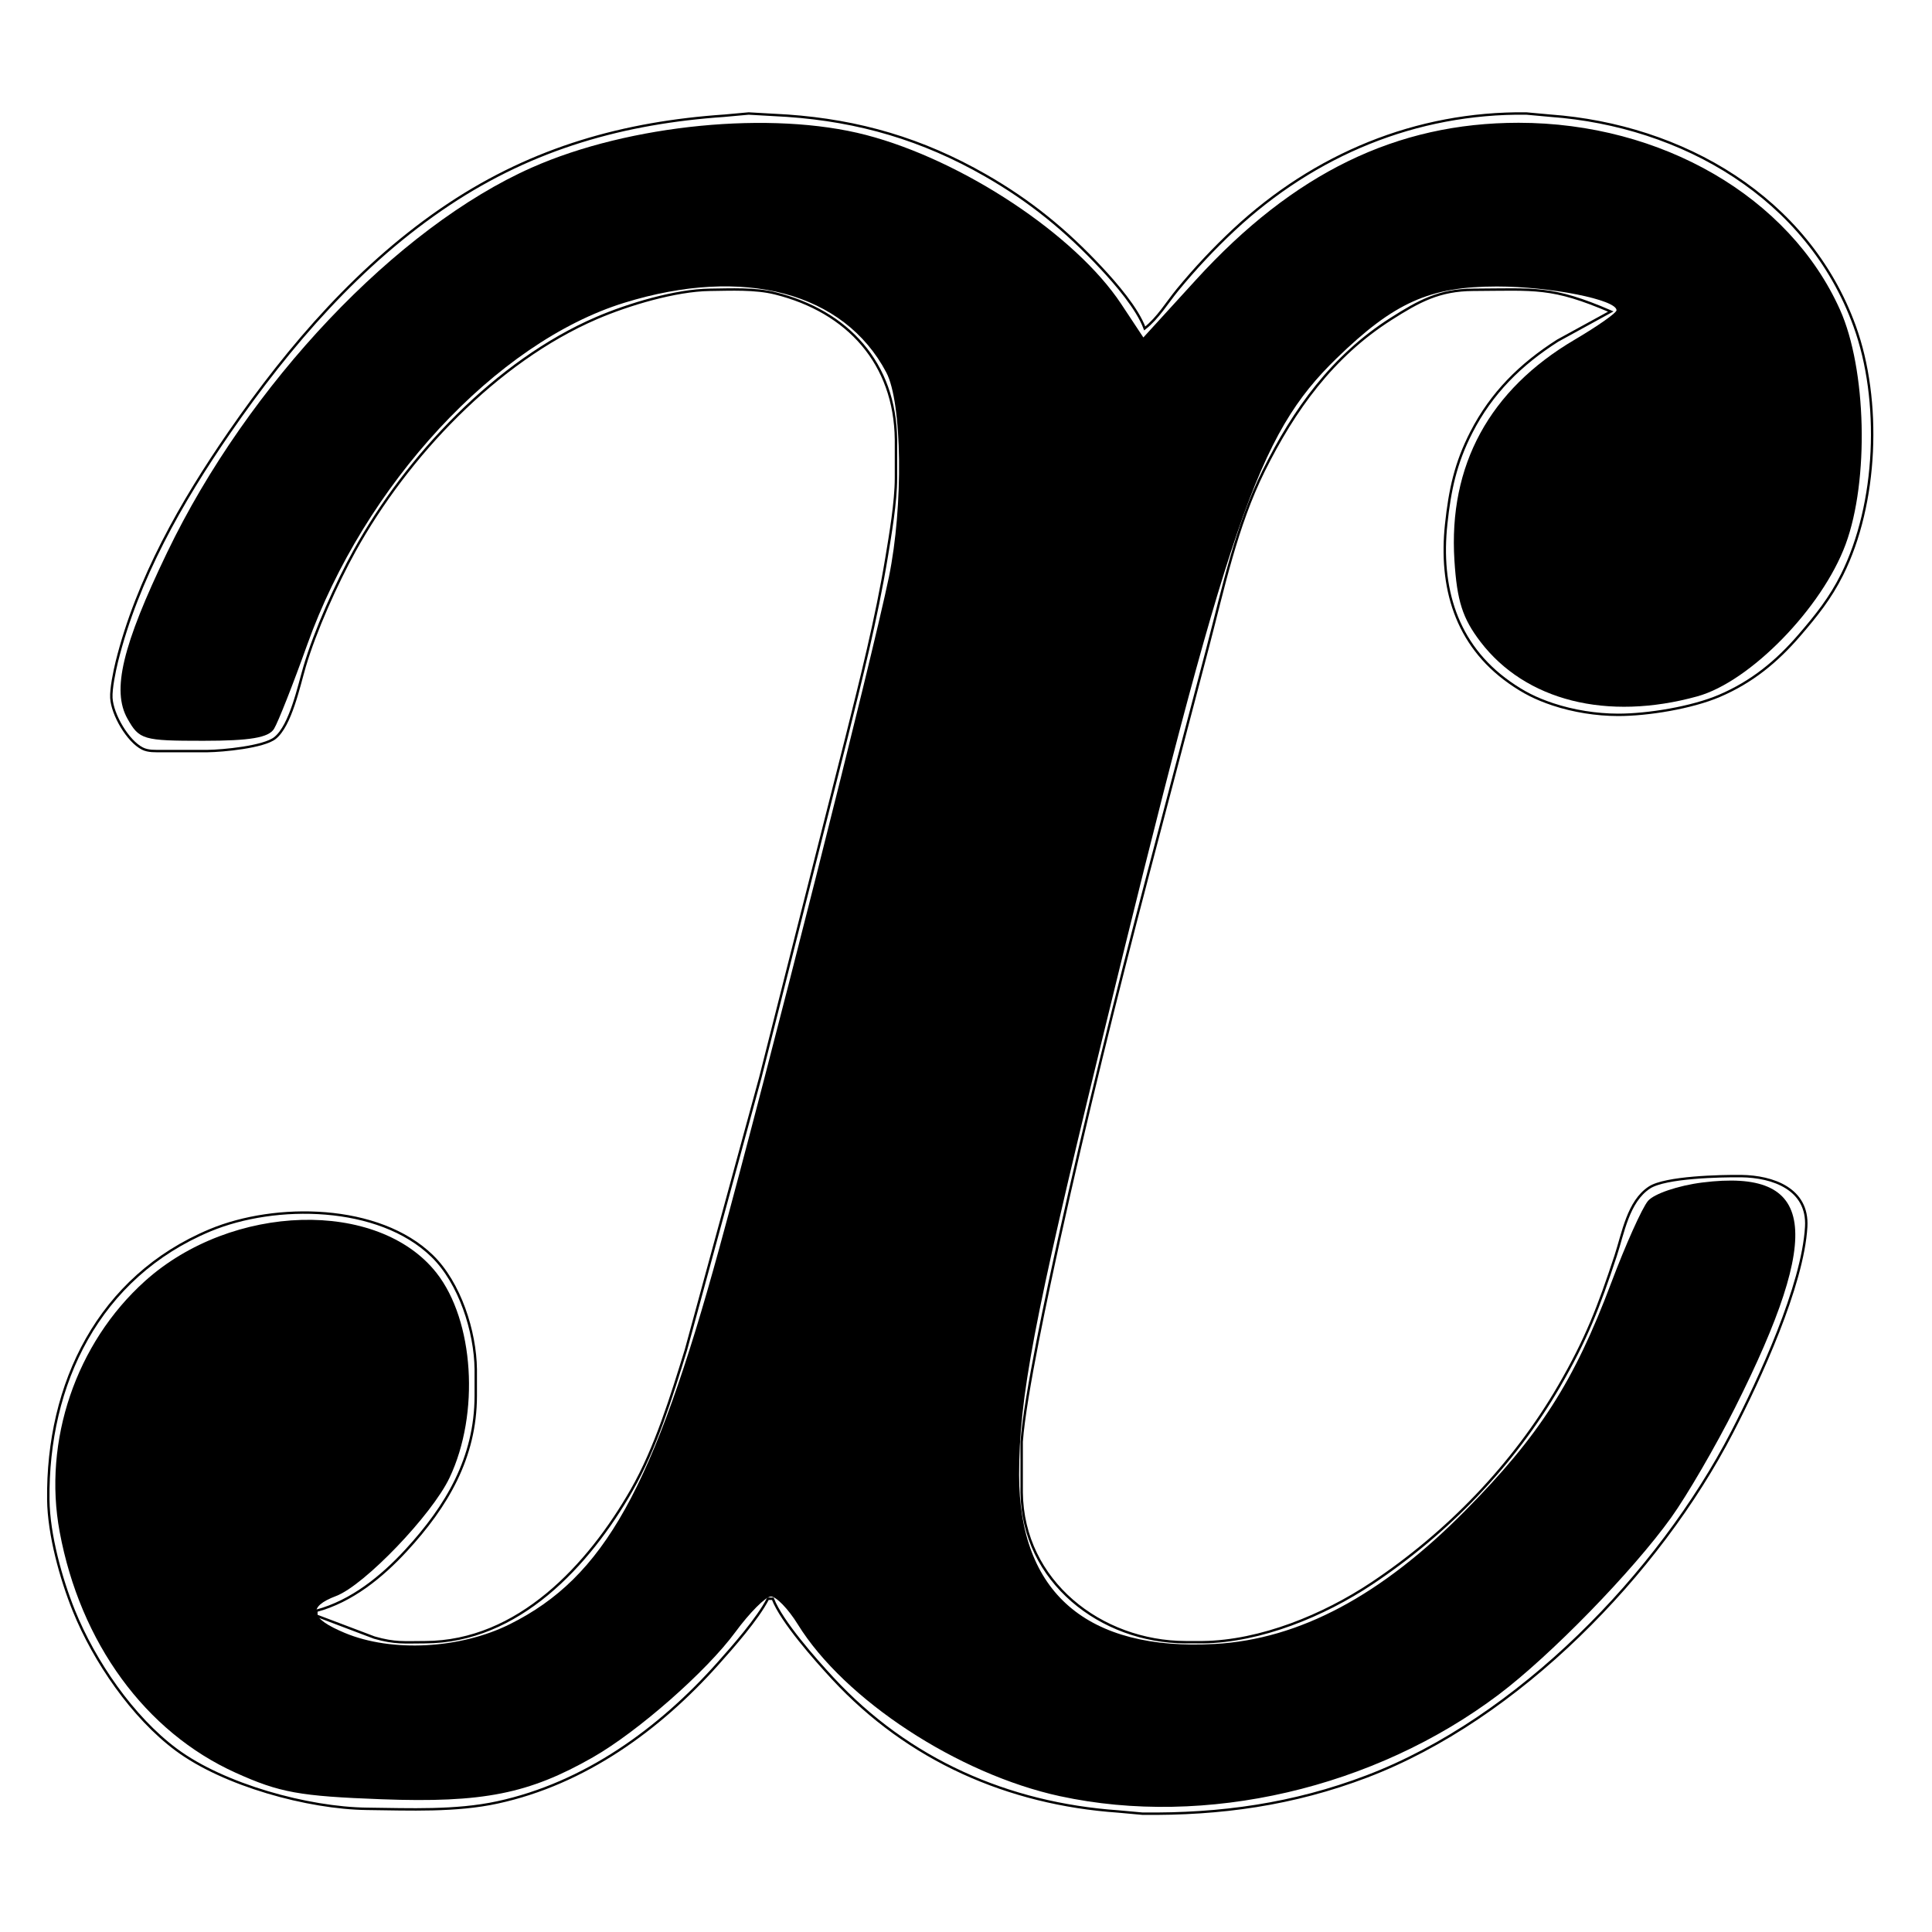 <?xml version="1.0" encoding="UTF-8" standalone="no"?>
<svg
   xmlns:dc="http://purl.org/dc/elements/1.1/"
   xmlns:cc="http://creativecommons.org/ns#"
   xmlns:rdf="http://www.w3.org/1999/02/22-rdf-syntax-ns#"
   xmlns:svg="http://www.w3.org/2000/svg"
   xmlns="http://www.w3.org/2000/svg"
   xmlns:sodipodi="http://sodipodi.sourceforge.net/DTD/sodipodi-0.dtd"
   xmlns:inkscape="http://www.inkscape.org/namespaces/inkscape"
   width="2.667in"
   height="2.667in"
   viewBox="0 0 800 800"
   id="svg2"
   version="1.1"
   inkscape:version="0.48.4 r9939"
   sodipodi:docname="gravatar.svg">
  <defs
     id="defs7" />
  <sodipodi:namedview
     pagecolor="#ffffff"
     bordercolor="#666666"
     borderopacity="1"
     objecttolerance="10"
     gridtolerance="10"
     guidetolerance="10"
     inkscape:pageopacity="0"
     inkscape:pageshadow="2"
     inkscape:window-width="1280"
     inkscape:window-height="745"
     id="namedview5"
     showgrid="false"
     inkscape:zoom="0.98333208"
     inkscape:cx="-51.355998"
     inkscape:cy="120.00015"
     inkscape:window-x="-4"
     inkscape:window-y="-3"
     inkscape:window-maximized="1"
     inkscape:current-layer="svg2" />
  <path
     id="Selection"
     d="M 155.00,678.09            C 163.61,680.56 167.30,680.01 176.00,680.00              214.57,679.94 243.76,648.11 261.57,617.00              271.54,599.59 278.08,578.14 284.02,559.00              284.02,559.00 314.88,446.00 314.88,446.00              314.88,446.00 350.37,306.00 350.37,306.00              356.60,281.09 362.88,256.34 367.08,231.00              368.72,221.09 370.98,207.89 371.00,198.00              371.00,198.00 371.00,182.00 371.00,182.00              370.63,150.45 351.06,128.95 321.00,121.47              312.58,119.38 302.72,119.90 294.00,120.00              279.73,120.17 260.11,126.07 247.00,131.72              205.49,149.62 168.55,188.91 146.86,228.00              139.37,241.50 130.50,261.23 126.14,276.00              123.74,284.16 120.33,300.39 113.91,305.57              109.24,309.34 92.28,310.92 86.00,311.00              86.00,311.00 67.00,311.00 67.00,311.00              64.36,310.99 61.42,311.19 59.00,309.98              52.86,306.89 46.50,295.86 46.11,289.00              45.89,285.24 47.43,277.79 48.37,274.00              56.89,239.79 75.13,207.81 95.02,179.00              119.84,143.05 149.41,108.79 186.00,84.52              221.10,61.23 258.40,50.76 300.00,47.91              300.00,47.91 310.00,47.00 310.00,47.00              310.00,47.00 326.00,47.91 326.00,47.91              355.79,49.99 382.00,57.69 408.00,72.58              426.57,83.21 441.46,95.38 456.02,111.00              462.09,117.50 470.94,127.71 474.00,136.00              479.49,131.71 483.20,125.37 487.61,120.00              494.81,111.24 502.70,102.82 511.00,95.09              544.34,64.04 586.33,46.47 632.00,47.00              632.00,47.00 642.00,47.91 642.00,47.91              696.56,51.90 748.58,81.73 767.95,135.00              779.14,165.78 777.43,208.61 762.73,238.00              757.89,247.69 752.14,254.86 745.13,263.00              735.67,273.99 725.40,282.39 712.00,288.13              700.60,293.01 682.41,296.02 670.00,296.00              661.06,295.99 651.49,294.47 643.00,291.65              636.06,289.33 630.99,286.79 625.00,282.56              602.76,266.87 596.06,242.94 598.84,217.00              600.35,202.86 602.69,191.81 609.26,179.00              617.60,162.72 629.66,150.82 645.00,141.05              645.00,141.05 667.00,129.00 667.00,129.00              642.53,118.47 635.80,119.88 610.00,120.00              595.98,120.07 587.60,124.67 576.00,132.05              551.71,147.51 535.84,169.64 523.25,195.00              511.94,217.78 506.56,243.49 500.12,268.00              500.12,268.00 475.12,363.00 475.12,363.00              462.04,412.76 449.67,462.76 438.58,513.00              434.15,533.04 424.38,578.11 423.05,597.00              423.05,597.00 423.05,618.00 423.05,618.00              423.45,654.81 455.85,679.95 491.00,680.00              491.00,680.00 498.00,680.00 498.00,680.00              522.08,679.71 548.22,668.83 568.00,655.67              599.28,634.85 626.67,606.57 645.58,574.00              656.87,554.54 662.02,541.15 669.00,520.00              672.10,510.60 674.17,497.47 683.00,491.72              689.63,487.40 712.56,486.91 721.00,487.00              734.09,487.16 748.82,492.30 747.91,508.00              746.50,532.36 728.54,571.19 717.26,593.00              686.86,651.78 628.53,711.77 566.00,735.58              535.53,747.18 505.45,751.38 473.00,751.00              473.00,751.00 463.00,750.09 463.00,750.09              417.40,746.90 376.13,728.80 344.83,694.99              337.72,687.30 323.62,671.45 320.00,662.00              320.00,662.00 318.00,662.00 318.00,662.00              313.72,670.32 303.54,681.86 297.16,689.00              272.94,716.13 242.08,738.52 206.00,746.34              188.75,750.08 169.66,749.20 152.00,749.00              127.54,748.71 92.67,739.14 73.00,724.52              54.87,711.05 39.07,687.91 30.60,667.00              25.21,653.67 20.17,635.40 20.00,621.00              19.44,573.00 40.89,528.67 87.00,509.42              114.05,498.14 156.87,498.58 178.96,520.09              190.37,531.20 196.81,551.28 197.00,567.00              197.00,567.00 197.00,578.00 197.00,578.00              196.96,603.58 185.01,623.73 168.17,641.99              158.06,652.95 145.65,663.05 131.00,667.00              131.00,667.00 131.00,669.00 131.00,669.00              131.00,669.00 155.00,678.09 155.00,678.09 Z"
     stroke-width="1"
     stroke="black"
     fill="none" />
  <path
     style="fill:#000000"
     d="m 131.695,223.153 c -12.688,-2.748 -26.798,-11.994 -32.58,-21.349 -1.189,-1.924 -2.697,-3.481 -3.351,-3.459 -0.654,0.022 -2.641,2.017 -4.417,4.433 -3.575,4.863 -12.088,12.344 -17.689,15.542 -7.955,4.543 -13.671,5.679 -26.235,5.213 C 37.185,223.153 34.74,222.709 29.253,220.229 18.063,215.172 9.976,204.096 7.413,190.318 5.31,179.007 9.442,166.857 18.013,159.152 c 10.795,-9.706 28.978,-10.213 36.216,-1.011 4.665,5.931 5.401,17.483 1.621,25.449 -2.187,4.61 -10.574,13.354 -14.089,14.69 -3.596,1.367 -3.266,2.774 1.075,4.588 5.833,2.437 14.344,1.985 20.512,-1.089 11.709,-5.835 17.815,-16.802 26.022,-46.739 6.017,-21.947 19.014,-73.377 21.062,-83.345 1.816,-8.836 1.653,-21.686 -0.322,-25.424 -5.256,-9.947 -17.674,-13.249 -32.547,-8.655 -15.892,4.909 -32.28,22.589 -39.408,42.516 -1.758,4.915 -3.609,9.604 -4.112,10.42 -0.674,1.092 -2.987,1.483 -8.786,1.483 -7.484,0 -7.947,-0.134 -9.417,-2.738 -1.978,-3.501 -0.651,-9.075 4.918,-20.652 10.055,-20.906 28.538,-40.407 45.338,-47.837 12.129,-5.364 29.804,-7.084 41.495,-4.039 11.996,3.125 26.026,12.418 31.707,21.003 l 2.749,4.154 6.544,-7.17 c 12.117,-13.276 24.908,-19.501 40.071,-19.501 17.77,0 33.65,9.232 39.927,23.211 3.302,7.355 3.638,21.232 0.704,29.162 -2.925,7.909 -11.863,17.072 -18.422,18.885 -11.215,3.101 -21.36,0.544 -26.957,-6.794 -2.214,-2.903 -2.902,-5.056 -3.222,-10.086 -0.753,-11.829 4.347,-21.196 14.934,-27.428 2.85,-1.678 5.191,-3.322 5.203,-3.653 0.044,-1.312 -8.223,-2.958 -14.859,-2.958 -8.351,0 -12.777,1.984 -19.926,8.932 -9.8,9.525 -13.336,19.837 -29.366,85.645 -8.238,33.821 -10.067,43.456 -10.067,53.055 0,14.644 8.422,21.913 24.348,21.013 10.484,-0.592 20.639,-6.003 31.075,-16.556 9.227,-9.331 13.519,-16.031 18.143,-28.318 1.768,-4.698 3.818,-9.271 4.557,-10.16 0.741,-0.893 3.771,-1.921 6.762,-2.295 14.036,-1.754 15.144,5.92 4.044,28.006 -2.39,4.754 -5.96,10.894 -7.934,13.643 -4.774,6.649 -14.94,17.085 -21.382,21.947 -15.479,11.686 -36.478,16.556 -54.528,12.647 z"
     id="path3756"
     inkscape:connector-curvature="0"
     transform="scale(3.333,3.333)" />
</svg>
